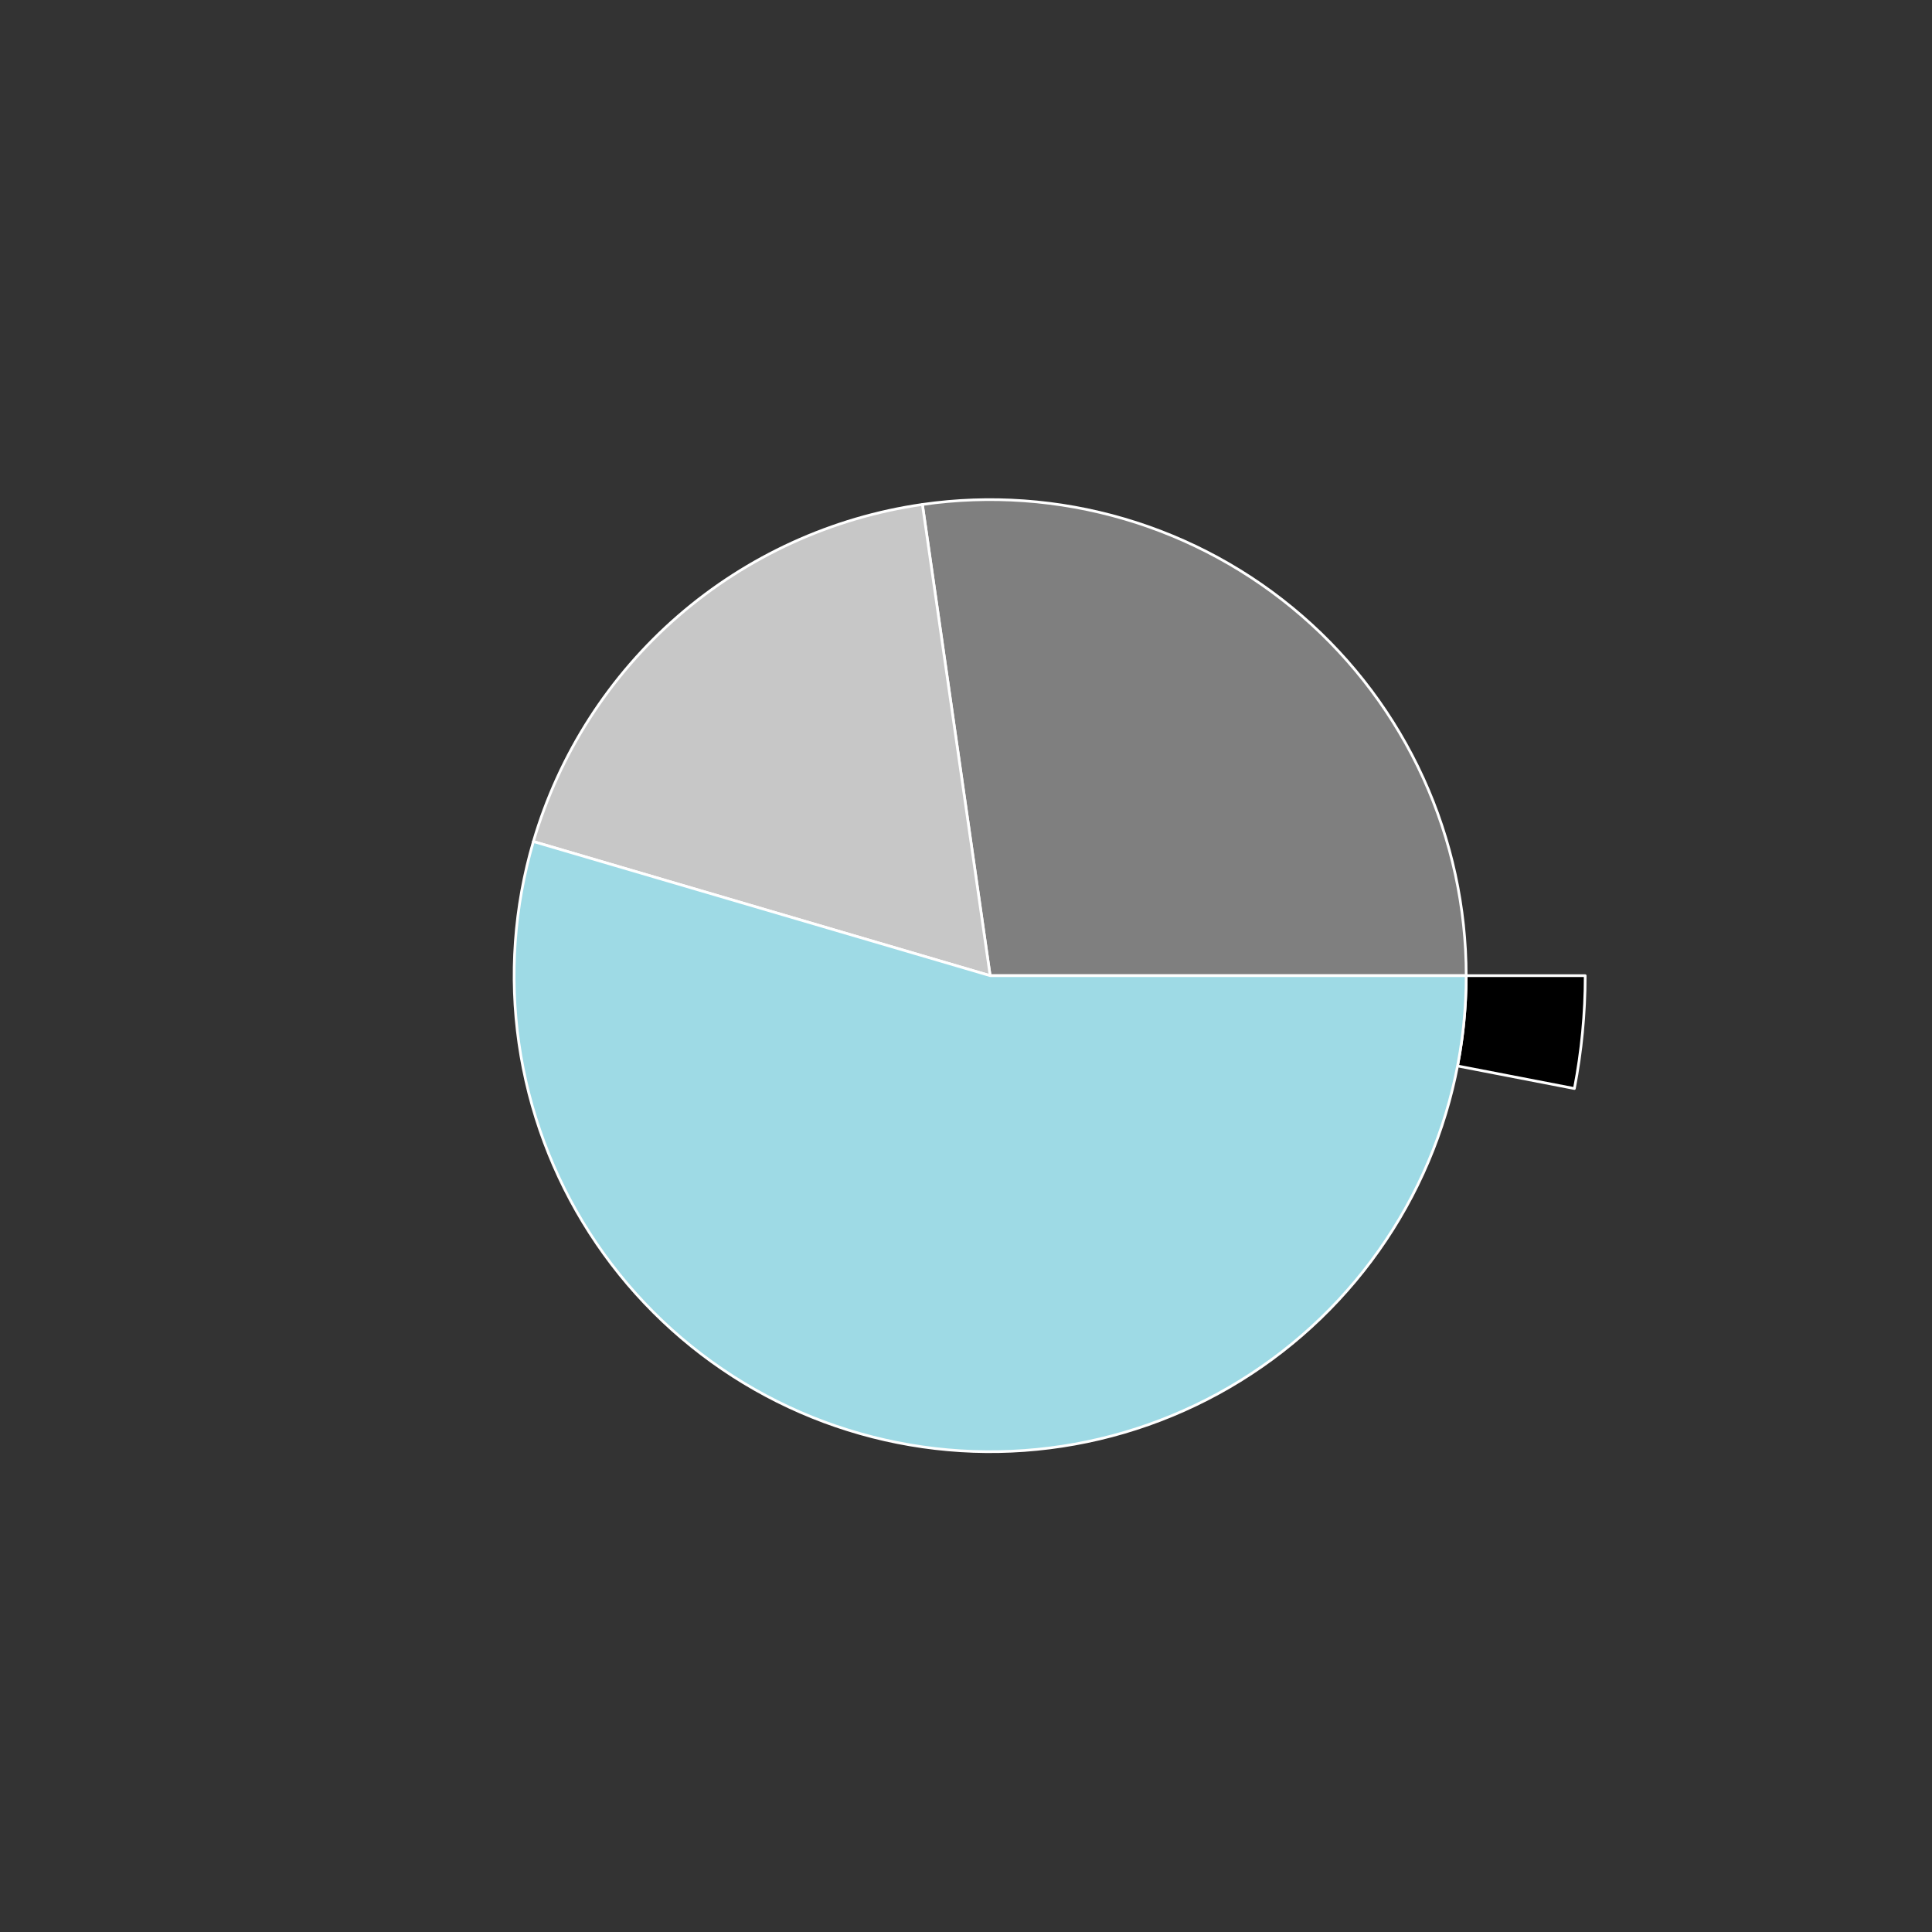 <?xml version="1.0" encoding="utf-8" standalone="no"?>
<!DOCTYPE svg PUBLIC "-//W3C//DTD SVG 1.1//EN"
  "http://www.w3.org/Graphics/SVG/1.1/DTD/svg11.dtd">
<svg xmlns:xlink="http://www.w3.org/1999/xlink" width="720pt" height="720pt" viewBox="0 0 720 720" xmlns="http://www.w3.org/2000/svg" version="1.1">
 <rect x="0" y="0" width="720" height="720" fill="#333333" stroke="none"/>
 <defs>
  <style type="text/css">*{stroke-linejoin: round; stroke-linecap: butt}</style>
 </defs>
 <g id="figure_1">
  <g id="patch_1">
   <path d="M 0 720 
L 720 720 
L 720 0 
L 0 0 
L 0 720 
z
" style="fill: none"/>
  </g>
  <g id="axes_1">
   <g id="patch_2">
    <path d="M 590.76 363.6 
C 590.76 335.369 585.369 307.395 574.877 281.186 
C 564.385 254.977 548.985 231.01 529.504 210.577 
C 510.023 190.144 486.819 173.618 461.14 161.888 
C 435.461 150.158 407.776 143.439 379.577 142.092 
C 351.378 140.746 323.179 144.797 296.499 154.026 
C 269.819 163.256 245.146 177.496 223.807 195.98 
C 202.468 214.464 184.853 236.854 171.912 261.944 
C 158.971 287.035 150.939 314.367 148.249 342.47 
C 145.559 370.573 148.26 398.933 156.207 426.022 
C 164.154 453.112 177.201 478.437 194.646 500.633 
C 212.091 522.83 233.615 541.492 258.06 555.615 
C 282.504 569.738 309.423 579.065 337.365 583.092 
C 365.308 587.119 393.764 585.774 421.202 579.128 
C 448.64 572.483 474.558 560.658 497.561 544.292 
C 520.564 527.925 540.232 507.315 555.505 483.572 
C 570.778 459.829 581.378 433.386 586.733 405.668 
L 543.187 397.254 
C 538.902 419.429 530.423 440.583 518.204 459.578 
C 505.986 478.572 490.252 495.06 471.849 508.153 
C 453.447 521.247 432.712 530.706 410.762 536.023 
C 388.811 541.339 366.046 542.415 343.692 539.194 
C 321.338 535.972 299.804 528.511 280.248 517.212 
C 260.692 505.913 243.473 490.984 229.517 473.227 
C 215.561 455.47 205.123 435.21 198.765 413.538 
C 192.408 391.866 190.247 369.178 192.399 346.696 
C 194.551 324.214 200.977 302.348 211.33 282.276 
C 221.683 262.203 235.774 244.291 252.845 229.504 
C 269.917 214.717 289.655 203.325 310.999 195.941 
C 332.343 188.557 354.902 185.317 377.462 186.394 
C 400.021 187.471 422.168 192.846 442.712 202.23 
C 463.255 211.614 481.819 224.835 497.403 241.182 
C 512.988 257.528 525.308 276.701 533.702 297.669 
C 542.095 318.636 546.408 341.015 546.408 363.6 
L 590.76 363.6 
z
" style="fill: none; opacity: 0"/>
   </g>
   <g id="patch_3">
    <path d="M 586.733 405.668 
C 588.072 398.74 589.079 391.753 589.751 384.73 
C 590.423 377.707 590.76 370.655 590.76 363.6 
L 546.408 363.6 
C 546.408 369.244 546.139 374.885 545.601 380.504 
C 545.063 386.123 544.257 391.712 543.187 397.254 
z
" style="stroke: #ffffff; stroke-linejoin: miter"/>
   </g>
   <g id="patch_4">
    <path d="M 546.408 363.6 
C 546.408 338.17 540.94 313.034 530.376 289.902 
C 519.812 266.77 504.396 246.177 485.178 229.524 
C 465.959 212.871 443.382 200.543 418.982 193.378 
C 394.581 186.214 368.924 184.379 343.752 187.998 
L 369 363.6 
z
" style="fill: #7f7f7f; stroke: #ffffff; stroke-linejoin: miter"/>
   </g>
   <g id="patch_5">
    <path d="M 343.752 187.998 
C 310.092 192.837 278.523 207.255 252.822 229.524 
C 227.122 251.793 208.359 280.99 198.778 313.618 
L 369 363.6 
z
" style="fill: #c7c7c7; stroke: #ffffff; stroke-linejoin: miter"/>
   </g>
   <g id="patch_6">
    <path d="M 198.778 313.618 
C 191.614 338.019 189.779 363.676 193.398 388.848 
C 197.017 414.019 206.006 438.121 219.755 459.514 
C 233.504 480.907 251.693 499.096 273.086 512.845 
C 294.479 526.594 318.581 535.583 343.752 539.202 
C 368.924 542.821 394.581 540.986 418.982 533.822 
C 443.382 526.657 465.959 514.329 485.178 497.676 
C 504.396 481.023 519.812 460.43 530.376 437.298 
C 540.94 414.166 546.408 389.03 546.408 363.6 
L 369 363.6 
z
" style="fill: #9edae5; stroke: #ffffff; stroke-linejoin: miter"/>
   </g>
   <g id="matplotlib.axis_1"/>
   <g id="matplotlib.axis_2"/>
  </g>
 </g>
</svg>
